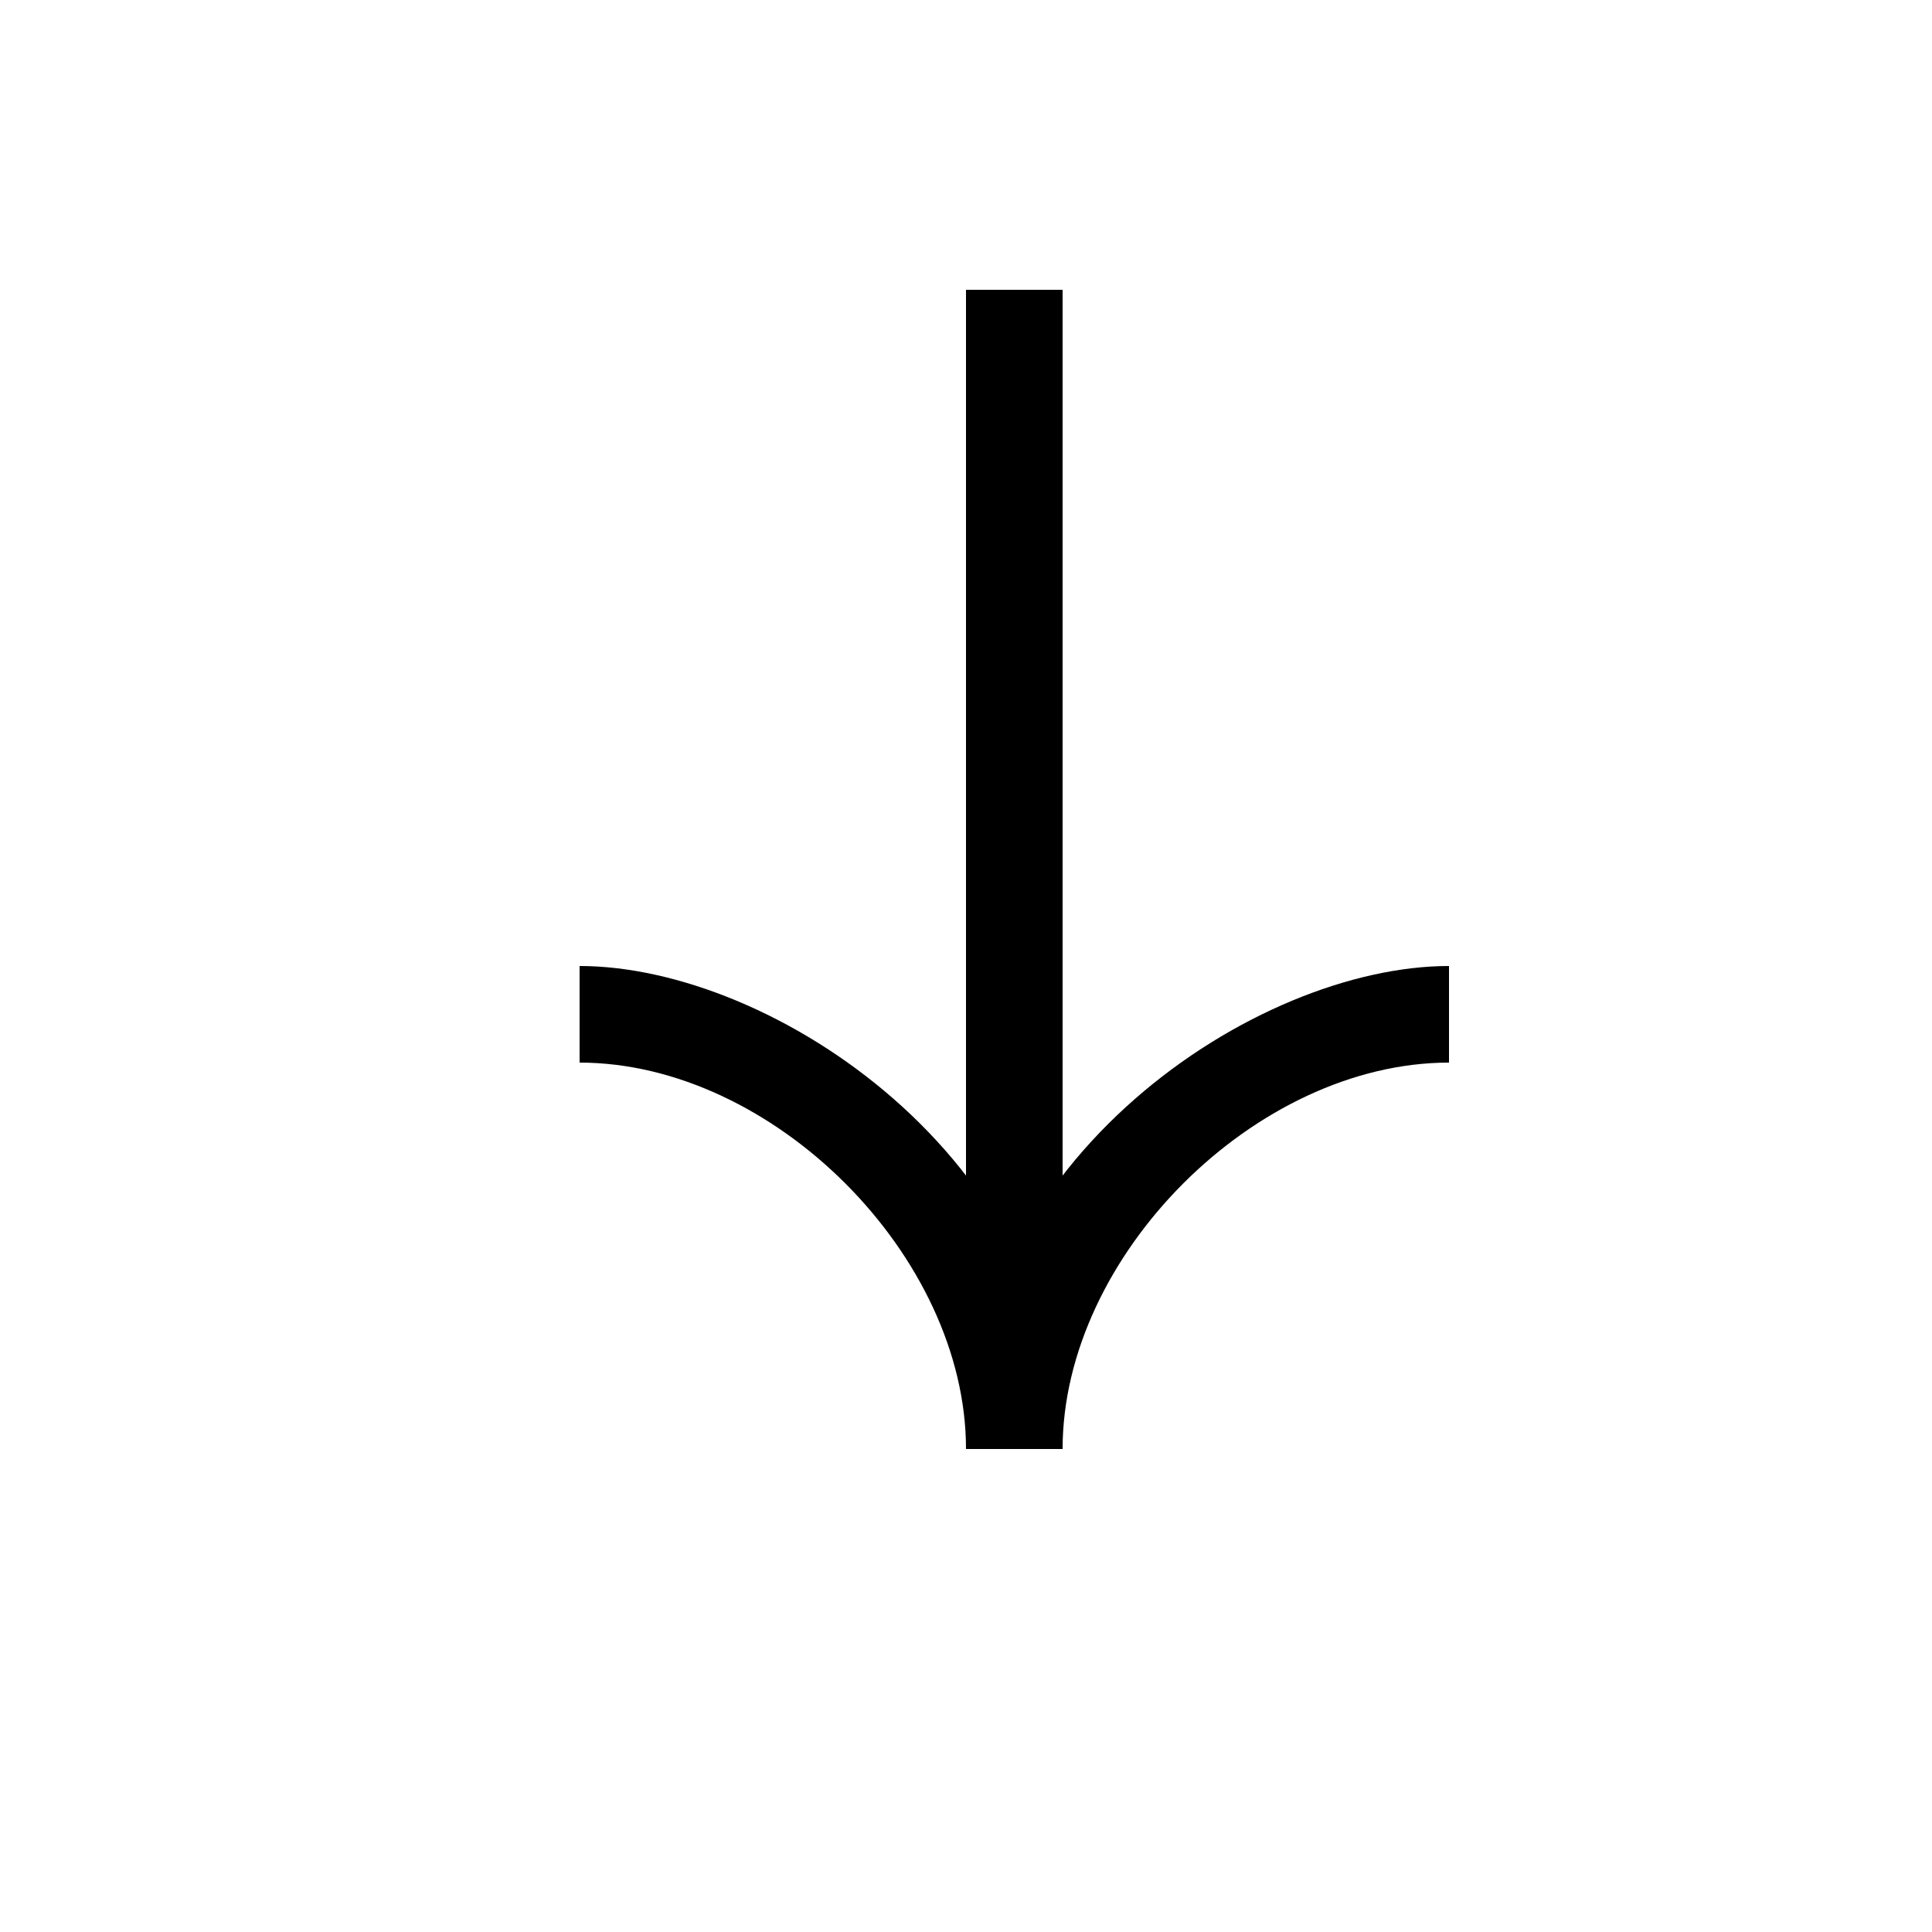 <?xml version="1.0" encoding="utf-8"?>
<!-- Generator: Adobe Illustrator 20.1.0, SVG Export Plug-In . SVG Version: 6.00 Build 0)  -->
<svg version="1.1" xmlns="http://www.w3.org/2000/svg" xmlns:xlink="http://www.w3.org/1999/xlink" x="0px" y="0px"
	 viewBox="0 0 20 20" style="enable-background:new 0 0 20 20;" xml:space="preserve">
<g id="Ebene_1">
	<g>
		<rect x="10" y="3" width="1" height="12"/>
	</g>
	<path d="M10,15h1c0-2,2-4,4-4v-1C13,10,10,12,10,15z"/>
	<path d="M11,15h-1c0-2-2-4-4-4v-1C8,10,11,12,11,15z"/>
</g>
<g id="Layer_2">
</g>
</svg>
